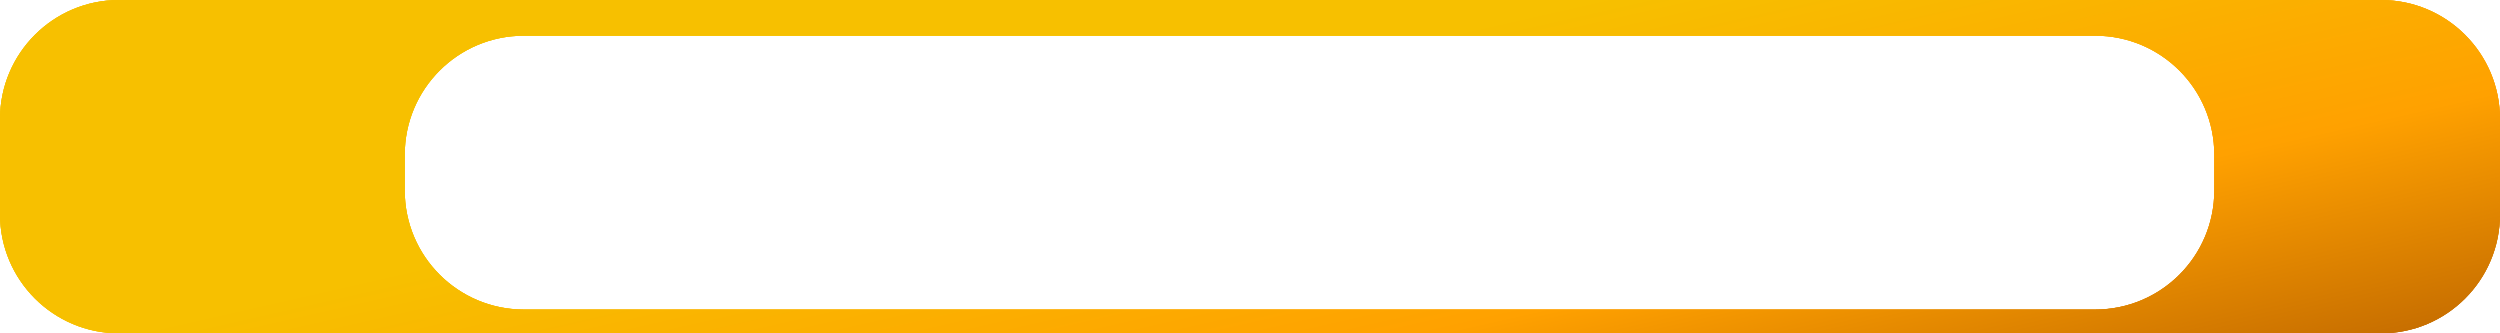 <svg width="210" height="28" viewBox="0 0 210 28" fill="none" xmlns="http://www.w3.org/2000/svg">
<path fill-rule="evenodd" clip-rule="evenodd" d="M10 0C4.477 0 0 4.477 0 10V18C0 23.523 4.477 28 10 28H200C205.523 28 210 23.523 210 18V10C210 4.477 205.523 0 200 0H10ZM44 3C38.477 3 34 7.477 34 13V16C34 21.523 38.477 26 44 26H176C181.523 26 186 21.523 186 16V13C186 7.477 181.523 3 176 3H44Z" fill="url(#paint0_linear)"/>
<path fill-rule="evenodd" clip-rule="evenodd" d="M10 0C4.477 0 0 4.477 0 10V18C0 23.523 4.477 28 10 28H200C205.523 28 210 23.523 210 18V10C210 4.477 205.523 0 200 0H10ZM44 3C38.477 3 34 7.477 34 13V16C34 21.523 38.477 26 44 26H176C181.523 26 186 21.523 186 16V13C186 7.477 181.523 3 176 3H44Z" fill="url(#paint1_linear)"/>
<path fill-rule="evenodd" clip-rule="evenodd" d="M10 0C4.477 0 0 4.477 0 10V18C0 23.523 4.477 28 10 28H200C205.523 28 210 23.523 210 18V10C210 4.477 205.523 0 200 0H10ZM44 3C38.477 3 34 7.477 34 13V16C34 21.523 38.477 26 44 26H176C181.523 26 186 21.523 186 16V13C186 7.477 181.523 3 176 3H44Z" fill="url(#paint2_linear)"/>
<defs>
<linearGradient id="paint0_linear" x1="133.5" y1="2.03337e-06" x2="143.5" y2="44" gradientUnits="userSpaceOnUse">
<stop stop-color="#F7C000"/>
<stop offset="0.542" stop-color="#FFA100"/>
<stop offset="1" stop-color="#BF6700"/>
</linearGradient>
<linearGradient id="paint1_linear" x1="133.5" y1="2.03337e-06" x2="143.5" y2="44" gradientUnits="userSpaceOnUse">
<stop stop-color="#F7C000"/>
<stop offset="0.542" stop-color="#FFA100"/>
<stop offset="1" stop-color="#BF6700"/>
</linearGradient>
<linearGradient id="paint2_linear" x1="133.5" y1="2.03337e-06" x2="143.5" y2="44" gradientUnits="userSpaceOnUse">
<stop stop-color="#F7C000"/>
<stop offset="0.542" stop-color="#FFA100"/>
<stop offset="1" stop-color="#BF6700"/>
</linearGradient>
</defs>
</svg>
